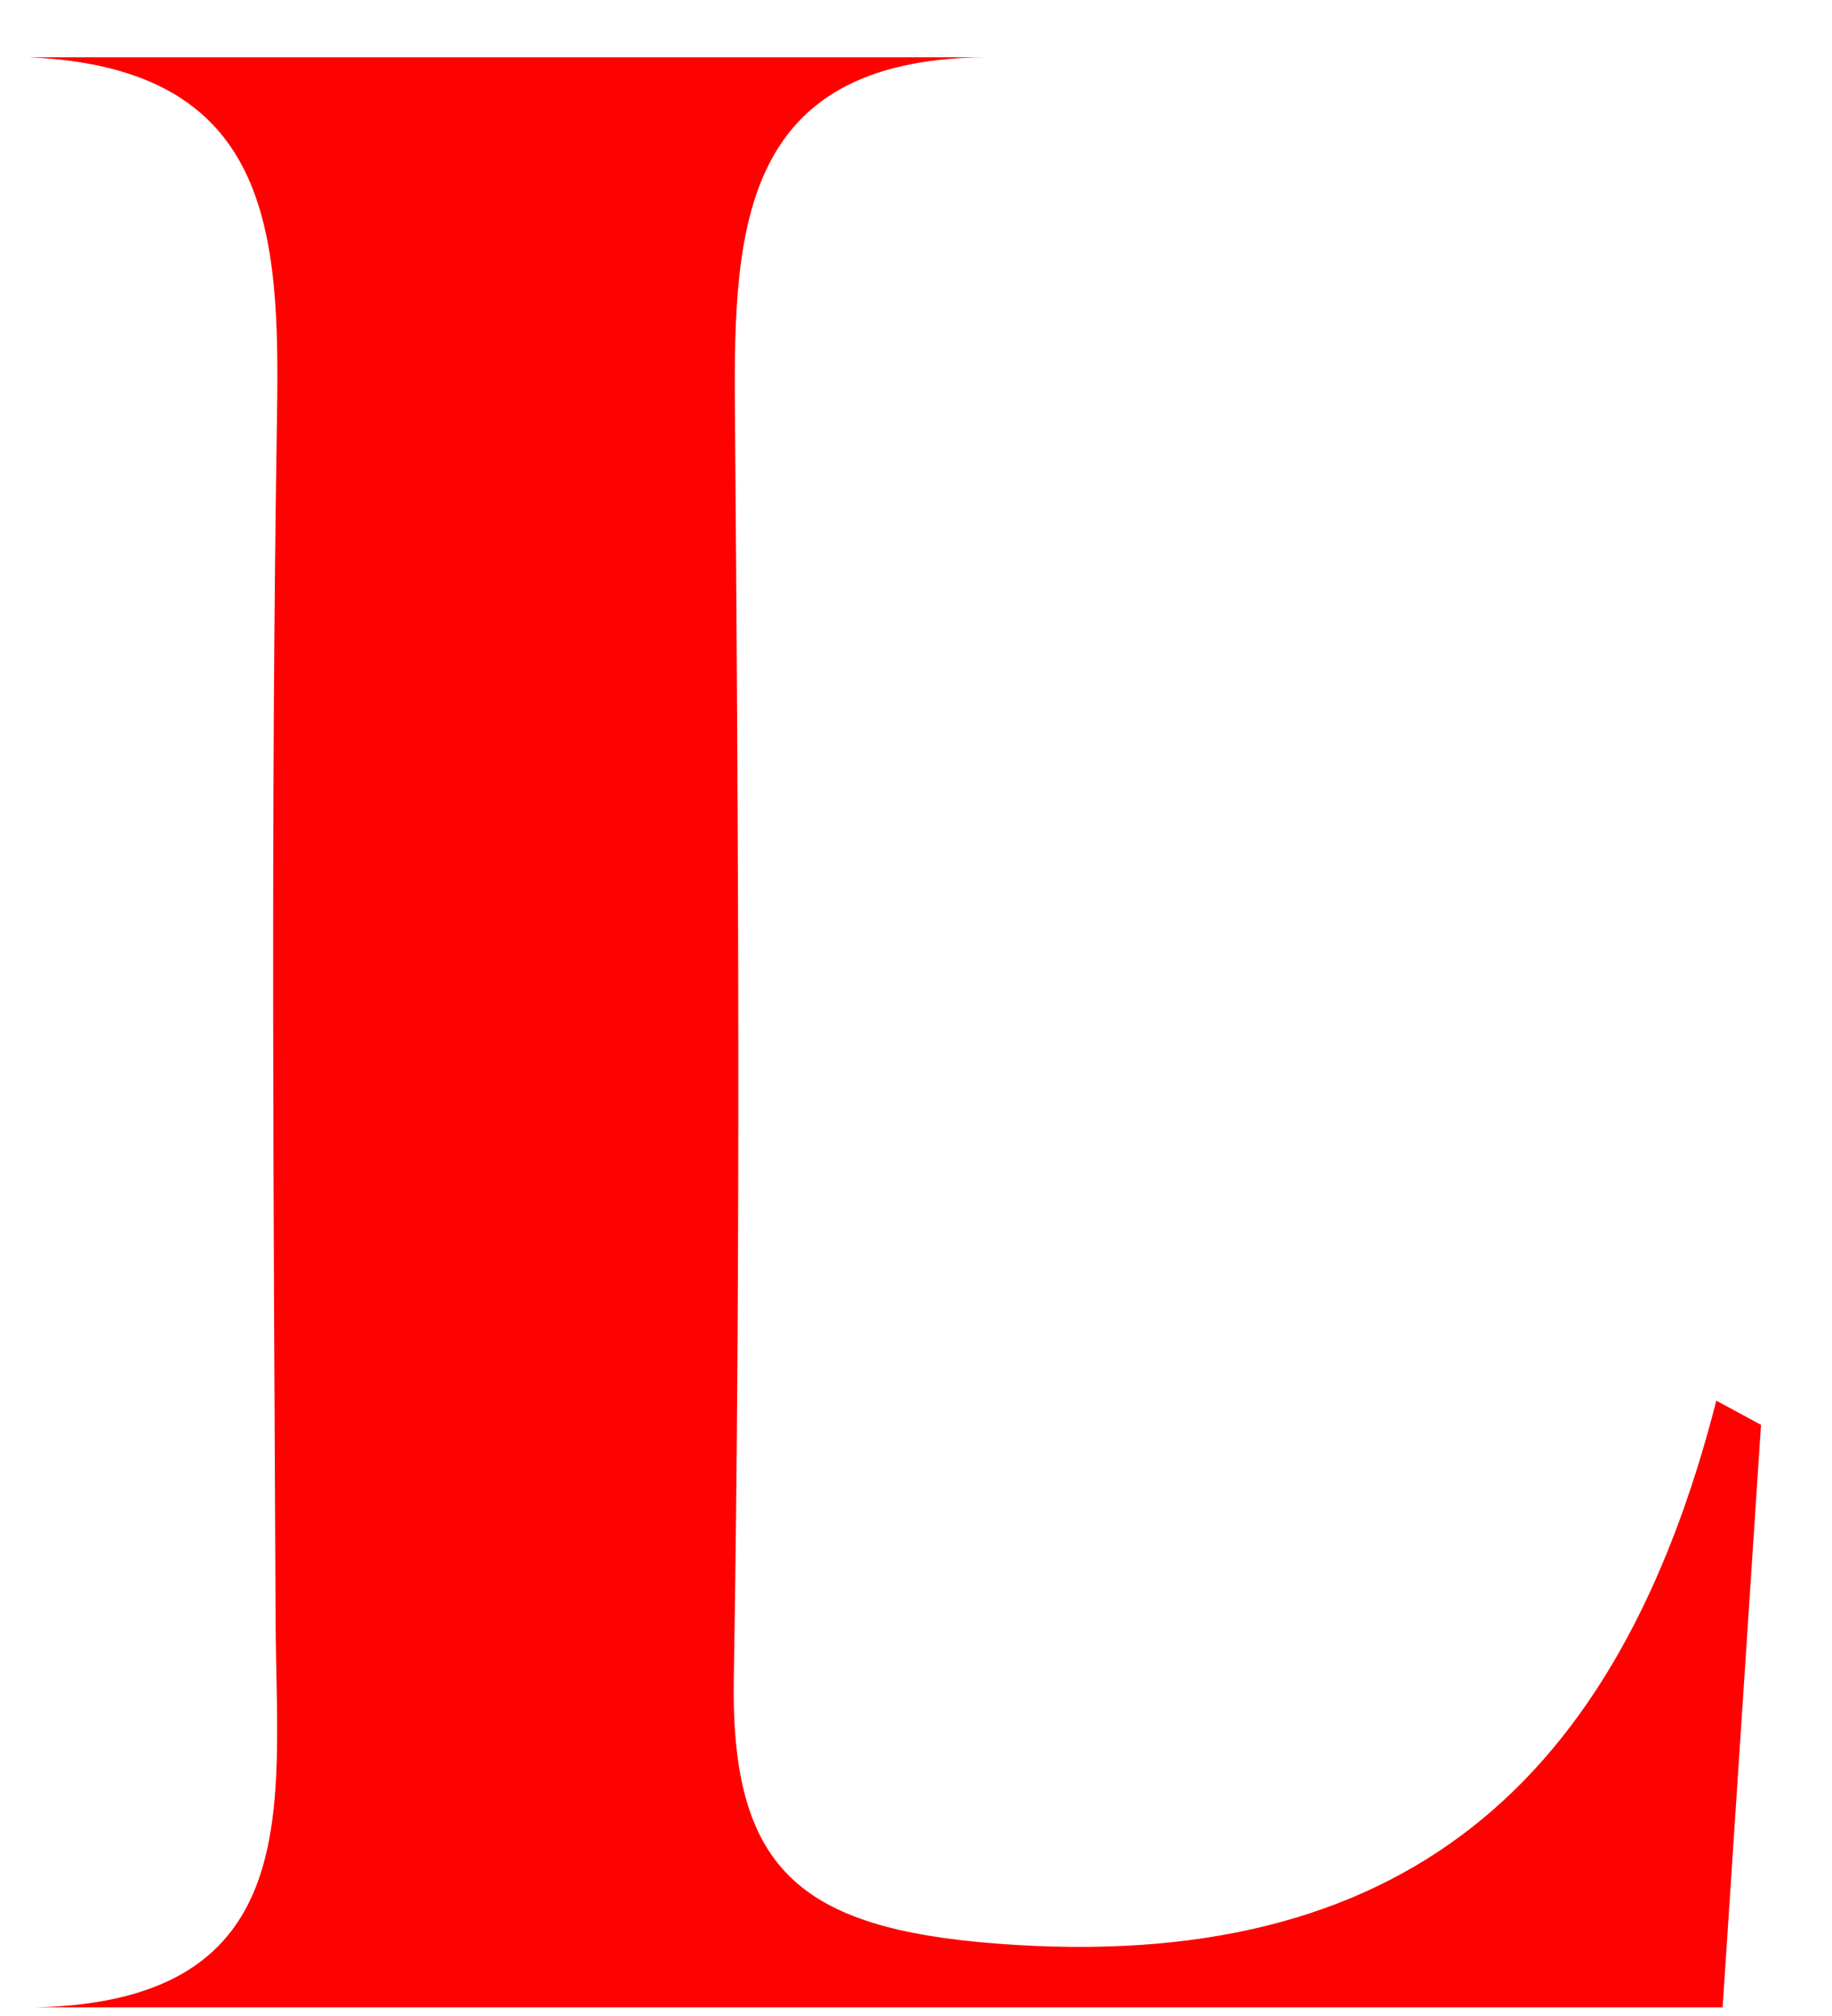 <svg width="20" height="22" viewBox="0 0 20 22" fill="none" xmlns="http://www.w3.org/2000/svg">
<path d="M0.312 0.625H10.849C8.108 0.606 8.006 2.44 8.023 4.462C8.061 9.08 8.088 13.698 8.011 18.315C7.976 20.397 8.726 21.043 10.88 21.21C15.31 21.551 17.67 19.459 18.737 15.285L19.225 15.549L18.806 21.906H0.401C3.36 21.829 3.019 19.694 3.009 17.719C2.988 13.325 2.954 8.929 3.024 4.536C3.057 2.51 2.955 0.739 0.312 0.625Z" fill="#FE0202"/>
</svg>
